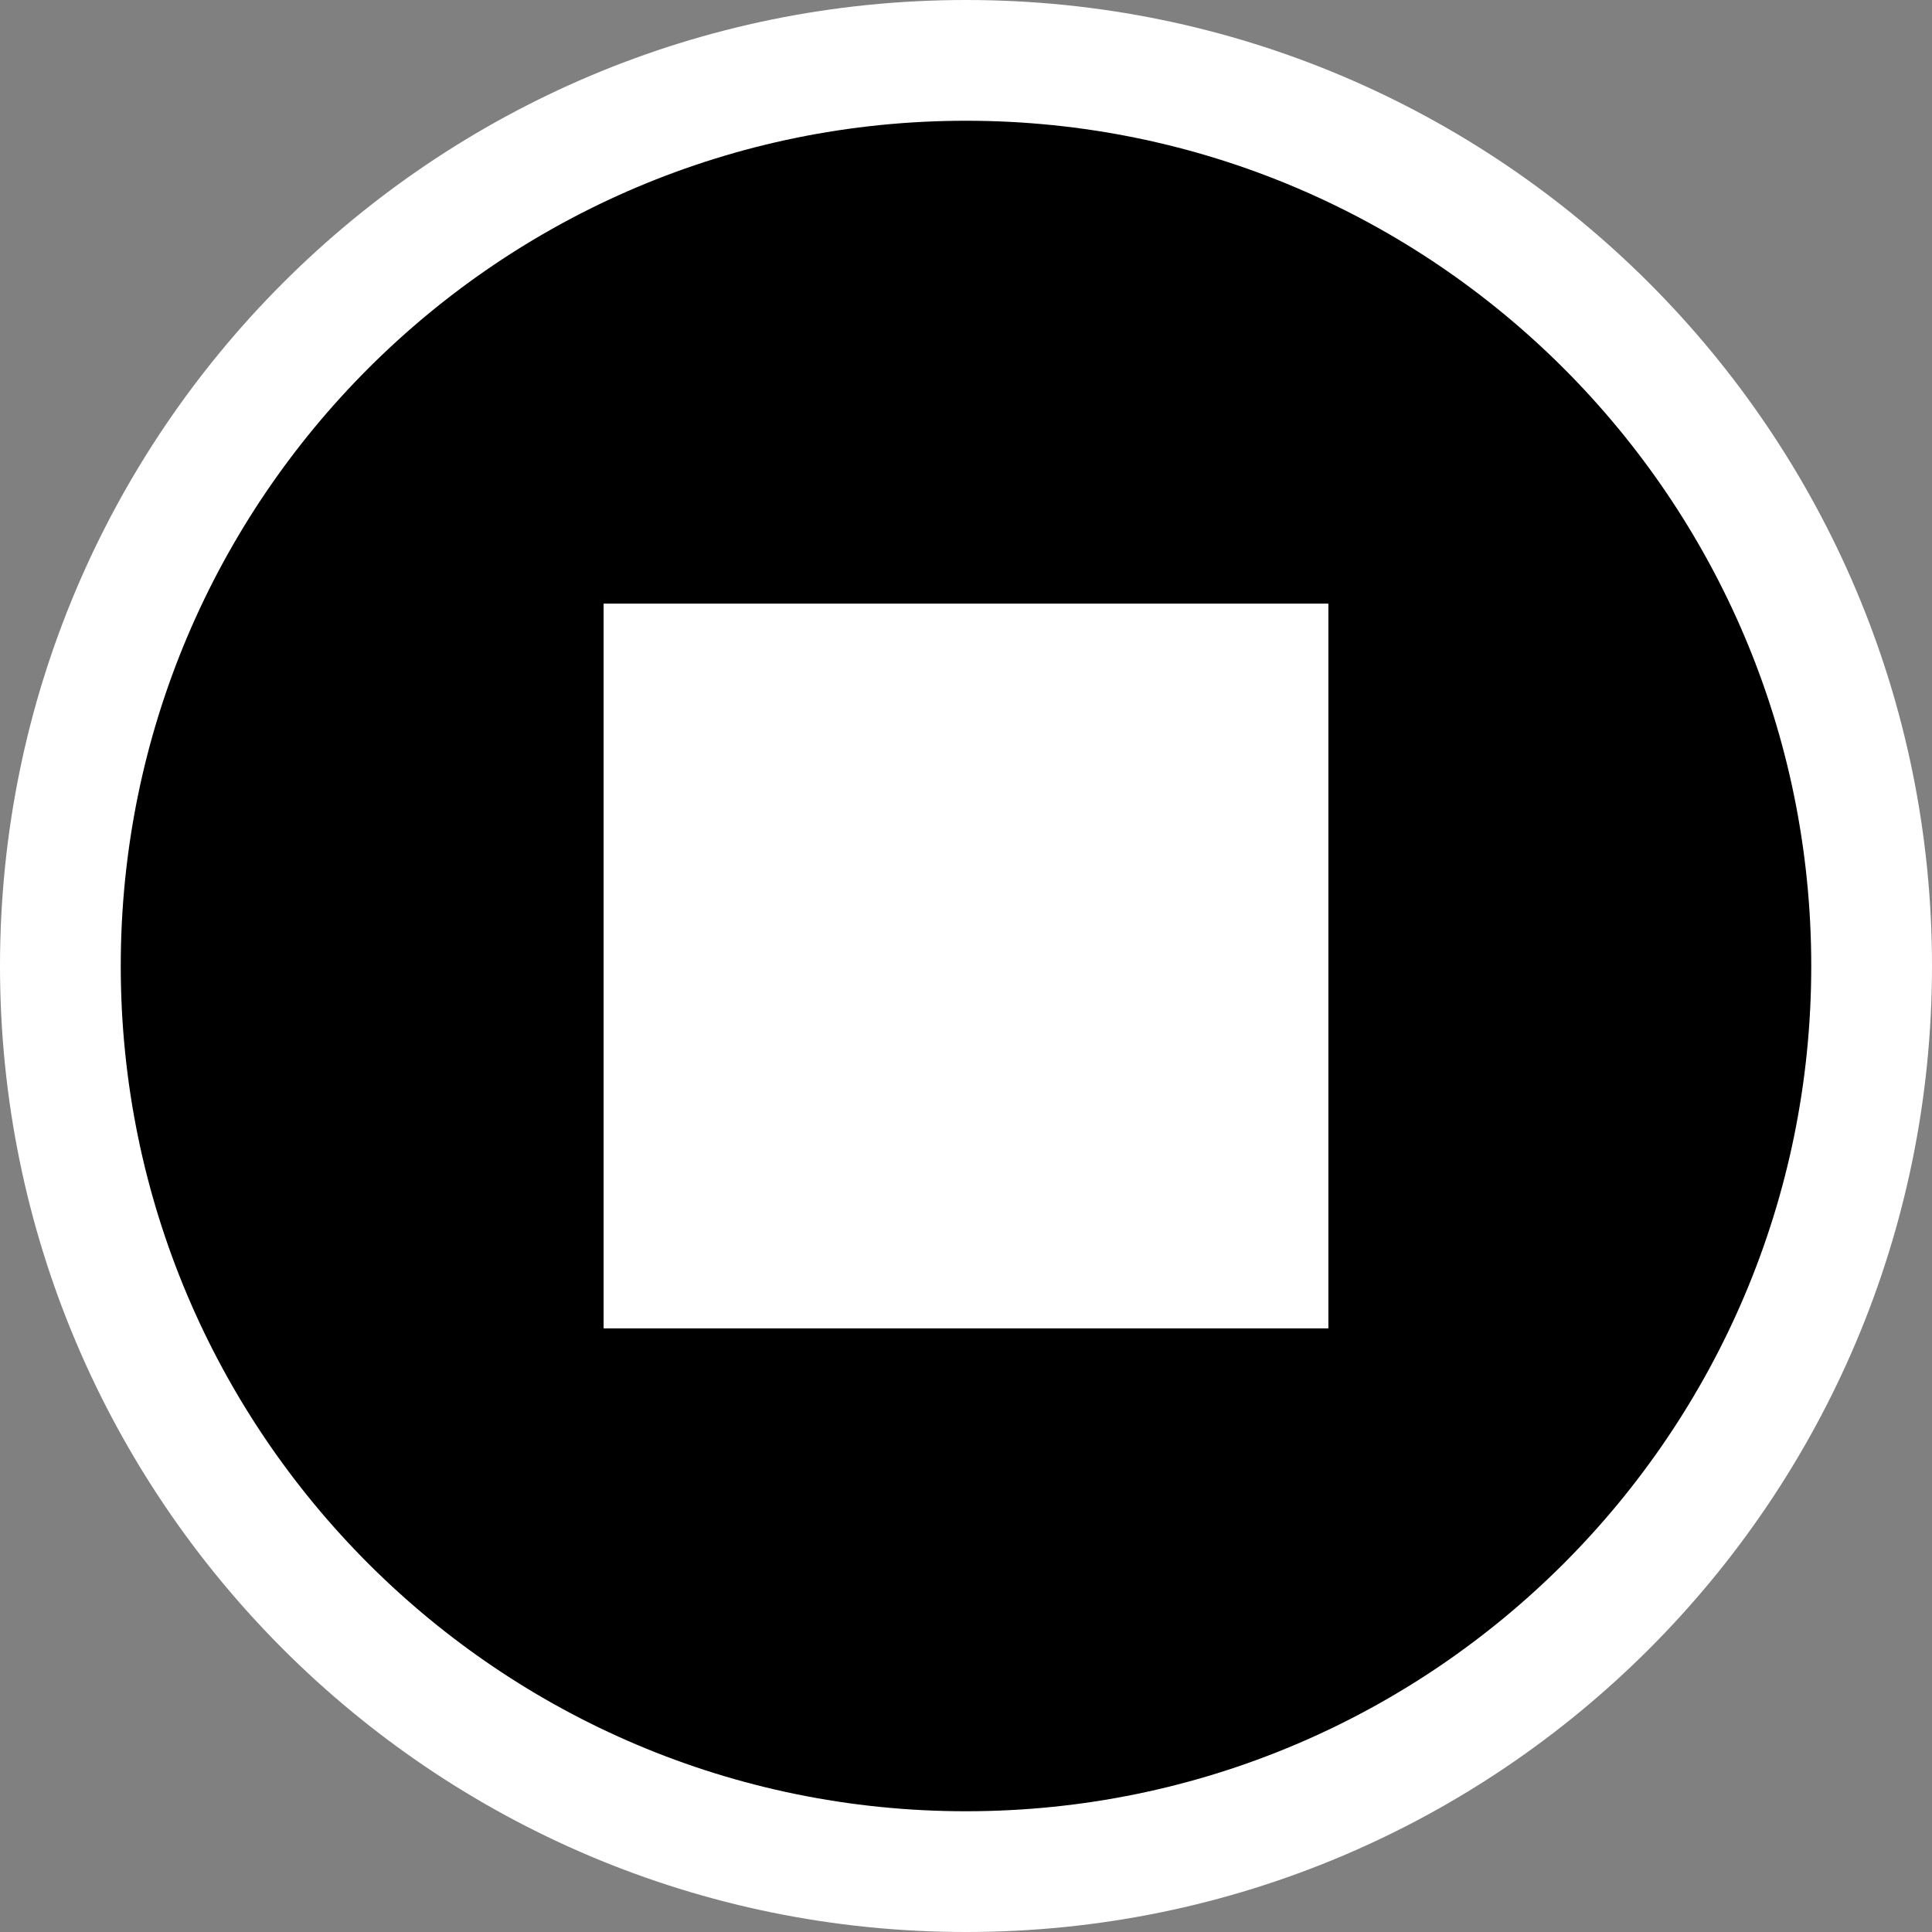 <svg xmlns="http://www.w3.org/2000/svg" width="16" height="16"><rect width="100%" height="100%" fill="#808080" stroke="none"/><style type="text/css">.icon-canvas-transparent{opacity:0;fill:white;} .icon-vs-out{fill:white;} .icon-vs-red{fill:black;} .icon-white{fill:white;}</style><path class="icon-canvas-transparent" d="M16 16h-16v-16h16v16z" id="canvas"/><path class="icon-vs-out" d="M0 8c0-4.418 3.582-8 8-8s8 3.582 8 8-3.582 8-8 8-8-3.582-8-8z" id="outline"/><path class="icon-vs-red" d="M8 1c-3.865 0-7 3.134-7 7 0 3.865 3.135 7 7 7s7-3.135 7-7c0-3.866-3.135-7-7-7zm3 10h-6v-6h6v6z" id="iconBg"/><path class="icon-white" d="M11 11h-6v-6h6v6z" id="iconFg"/></svg>